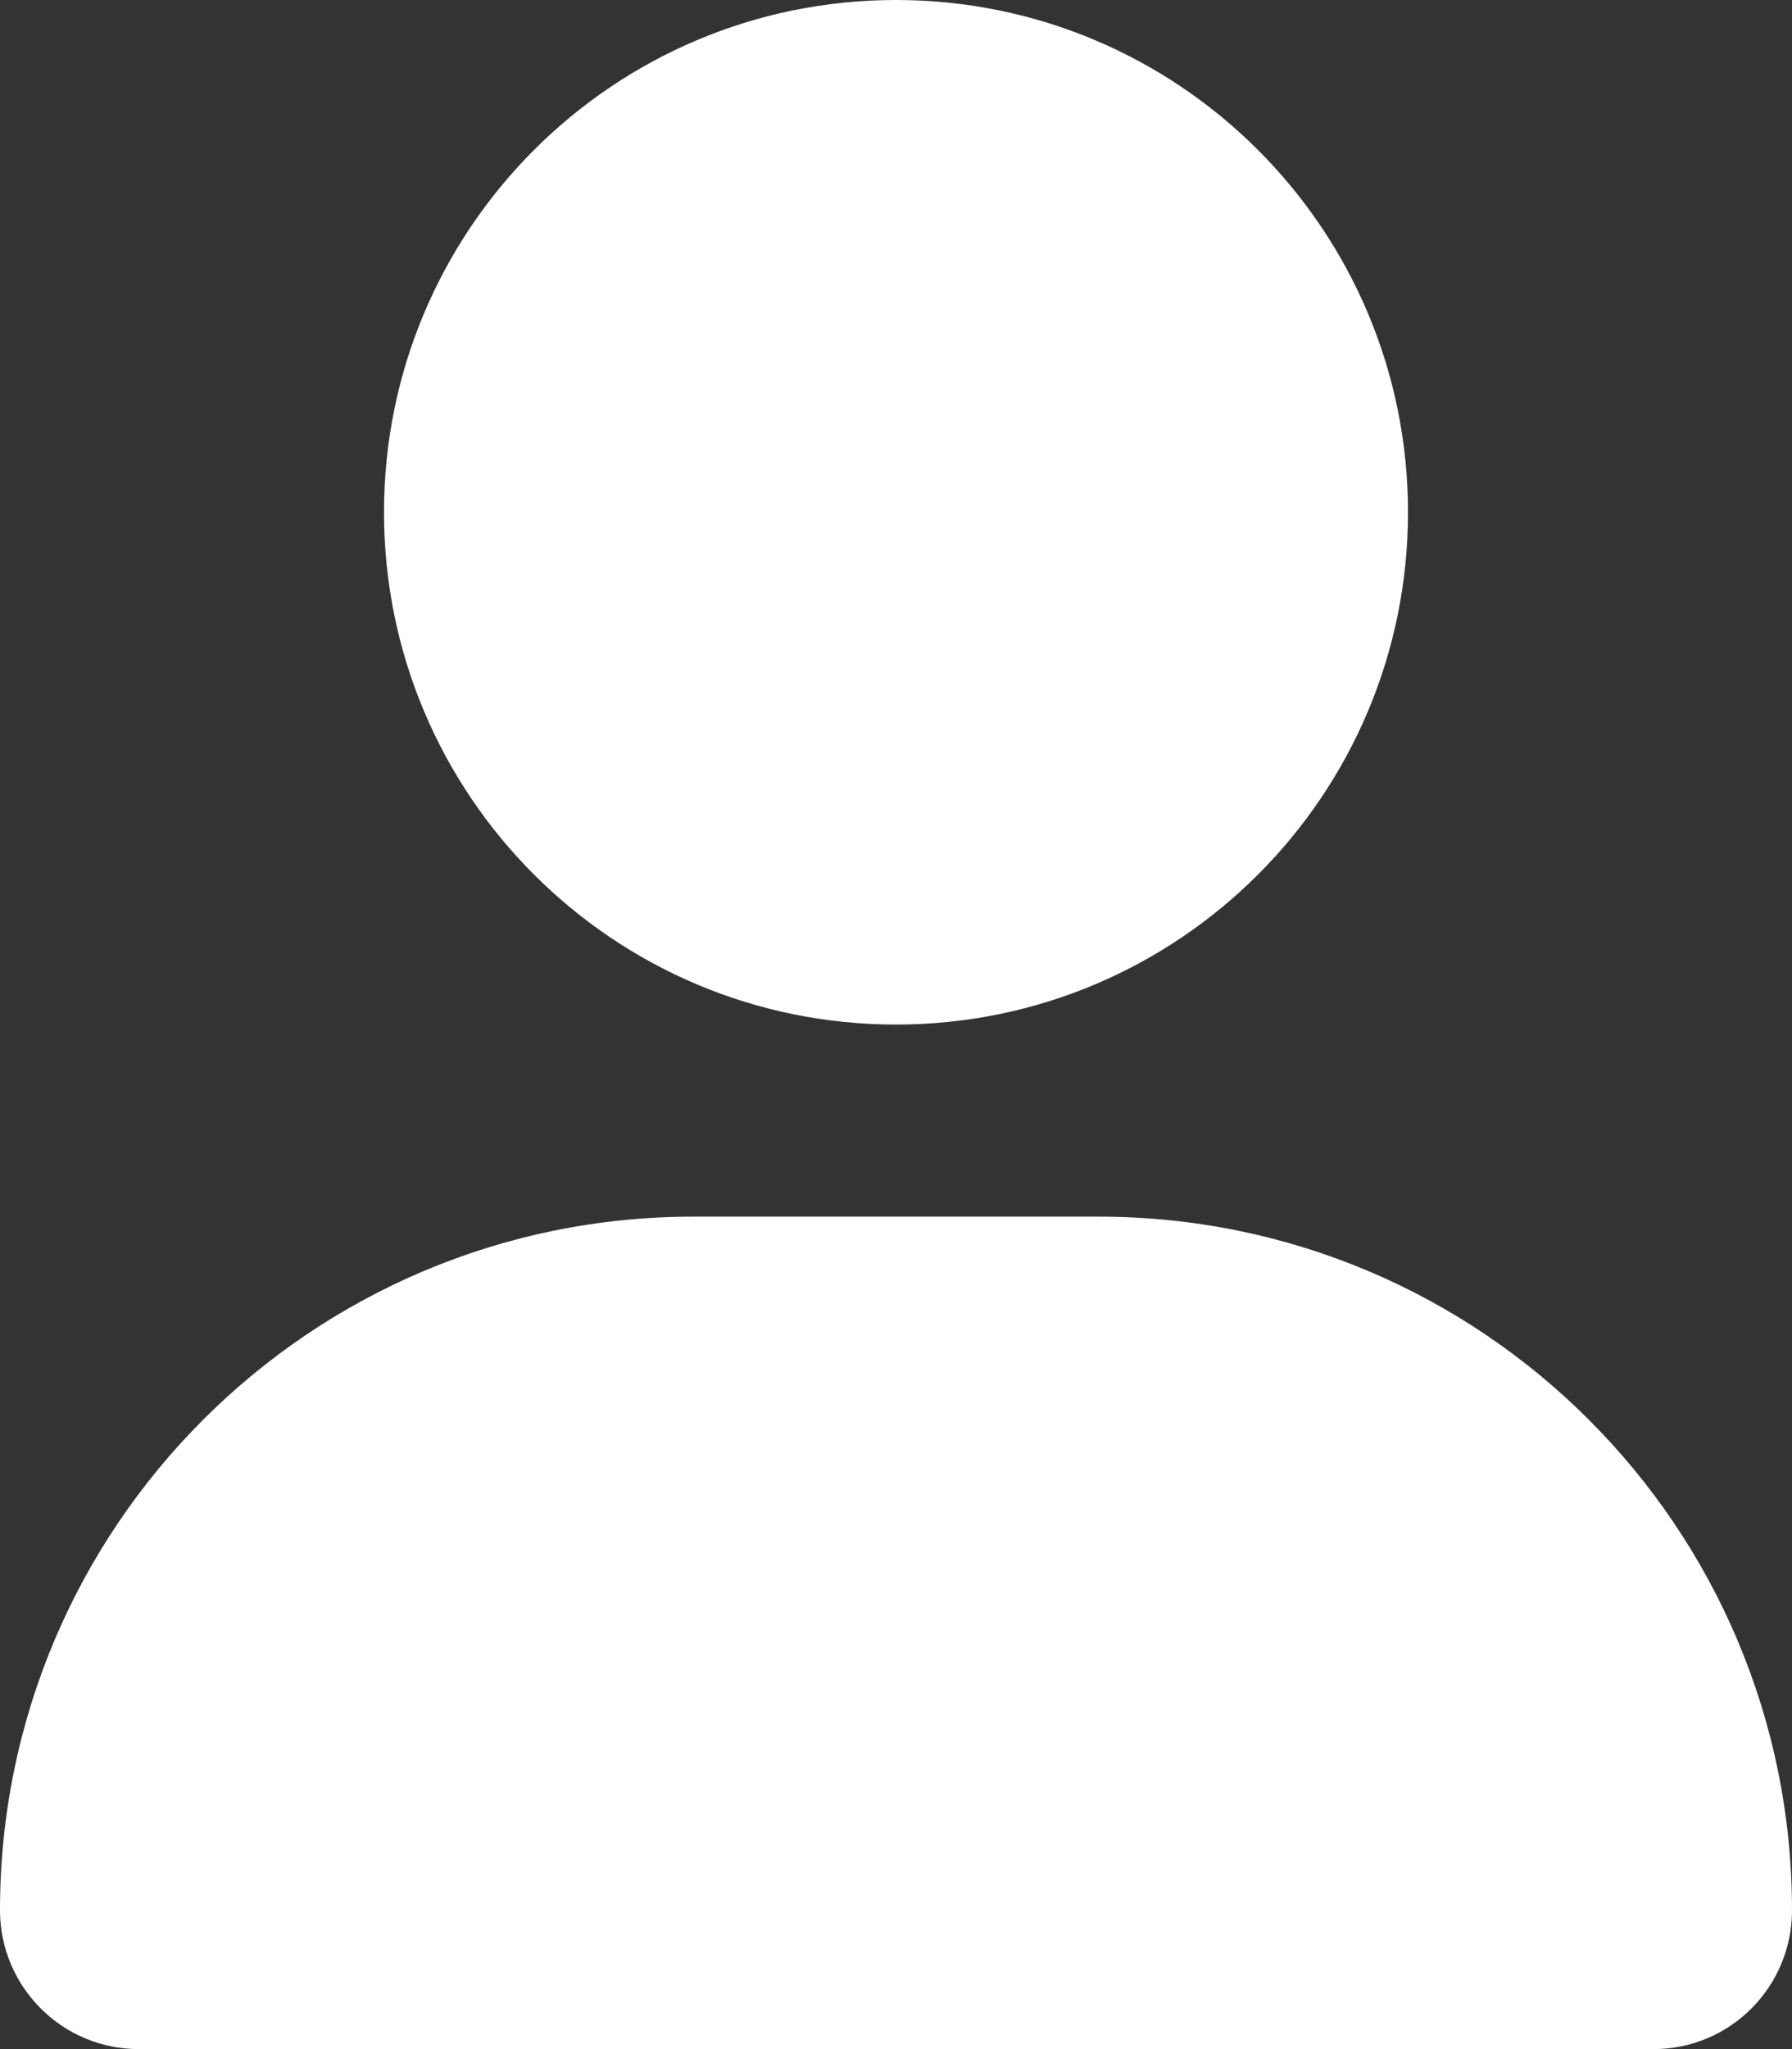<svg version="1.2" xmlns="http://www.w3.org/2000/svg" viewBox="0 0 448 512" width="448" height="512"><rect x="0" y="0" width="448" height="512" fill="#333333" stroke="none"/><style>.a{fill:#fff}</style><path class="a" d="m96 128c0-70.7 57.3-128 128-128 70.7 0 128 57.3 128 128 0 70.7-57.3 128-128 128-70.7 0-128-57.3-128-128zm352 349.3c0 19.2-15.5 34.7-34.6 34.7h-378.7c-19.2 0-34.7-15.6-34.7-34.7 0-95.7 77.6-173.3 173.3-173.3h101.4c95.7 0 173.3 77.6 173.3 173.3z"/></svg>